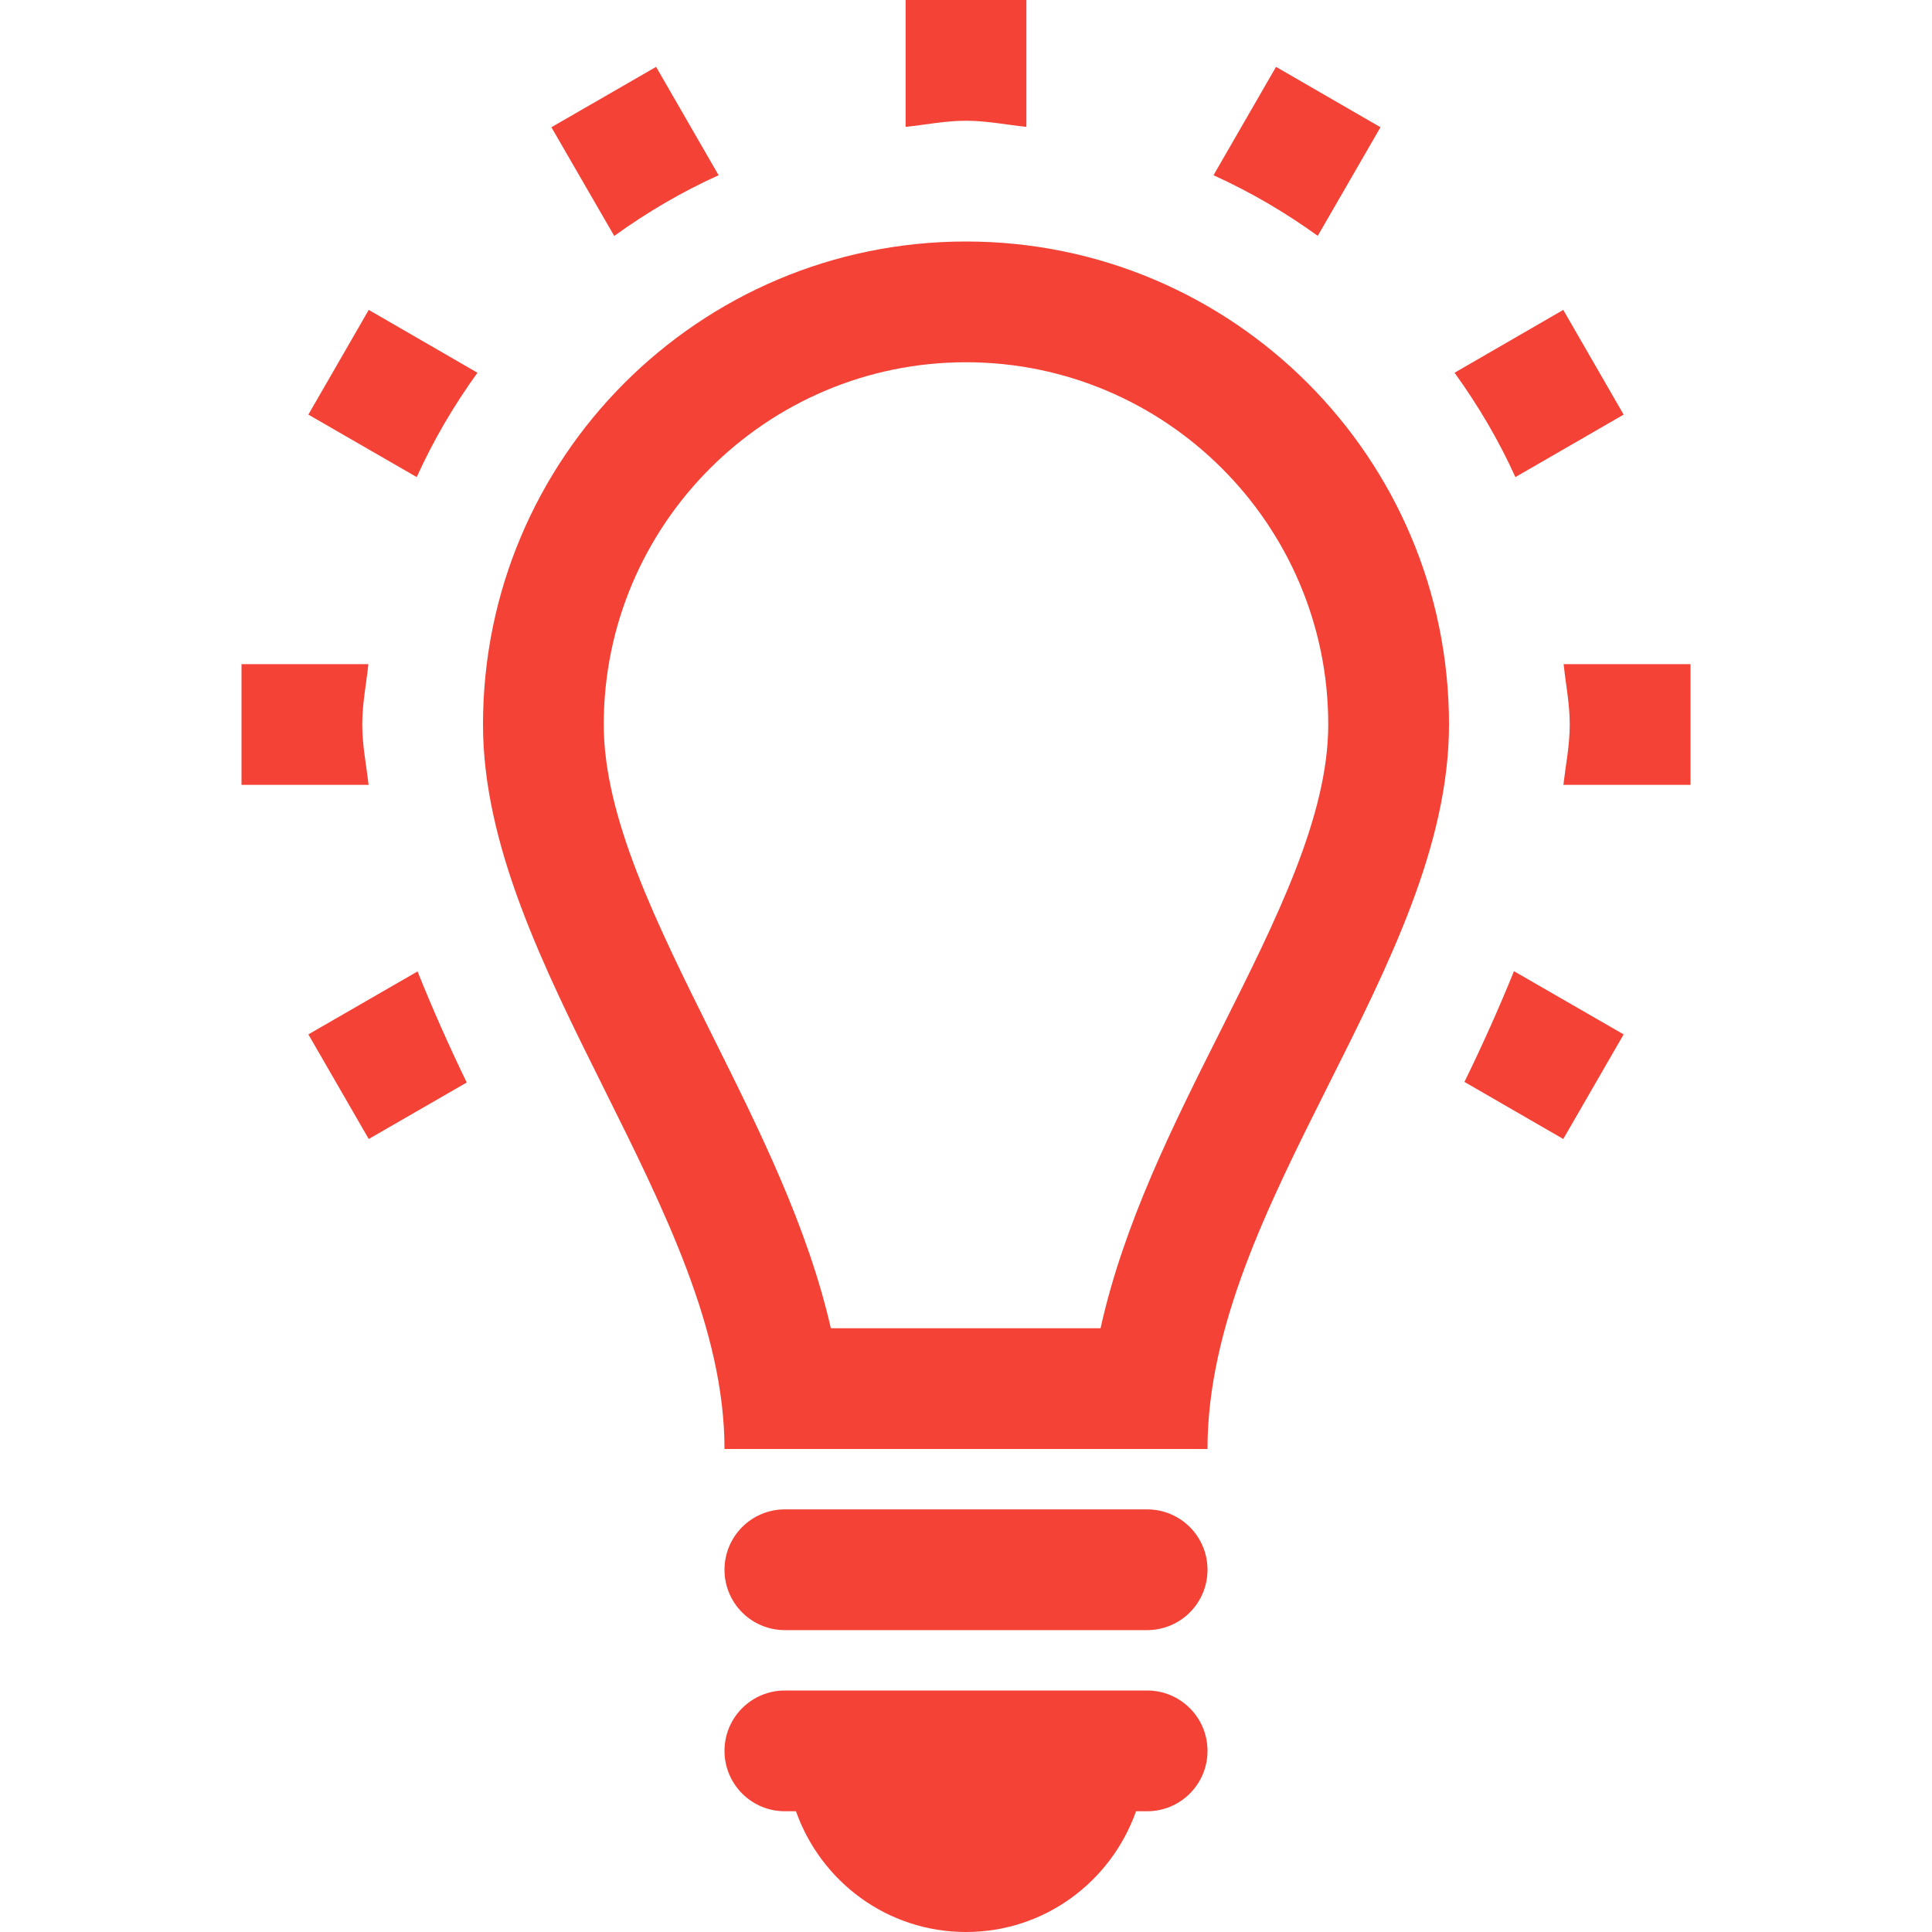 <?xml version="1.0" encoding="utf-8"?>
<!-- Generator: Adobe Illustrator 16.0.0, SVG Export Plug-In . SVG Version: 6.00 Build 0)  -->
<!DOCTYPE svg PUBLIC "-//W3C//DTD SVG 1.1//EN" "http://www.w3.org/Graphics/SVG/1.1/DTD/svg11.dtd">
<svg version="1.1" id="Layer_1" xmlns="http://www.w3.org/2000/svg" xmlns:xlink="http://www.w3.org/1999/xlink" x="0px" y="0px"
	 width="64" height="64" fill="#F44336" viewBox="0 0 512 512" enable-background="new 0 0 512 512" xml:space="preserve">
<path d="M256,64c-70.688,0-128,57.313-128,128c0,64,64,129,64,192h128c0-65,64-128,64-192C384,121.313,326.688,64,256,64z
	 M323.594,272.906c-12.75,25.344-25.781,51.344-31.938,79.094h-71.469c-6.156-26.906-18.906-52.5-31.375-77.5
	C174,244.719,160,216.594,160,192c0-52.938,43.063-96,96-96s96,43.063,96,96C352,216.313,338.188,243.813,323.594,272.906z M320,464
	c0,8.844-7.156,16-16,16h-2.938c-6.594,18.625-24.188,32-45.063,32s-38.469-13.375-45.063-32H208c-8.844,0-16-7.156-16-16
	s7.156-16,16-16h96C312.844,448,320,455.156,320,464z M320,416c0,8.844-7.156,16-16,16h-96c-8.844,0-16-7.156-16-16s7.156-16,16-16
	h96C312.844,400,320,407.156,320,416z M97.719,82.125l28.813,16.656c-6.25,8.656-11.656,17.844-16.094,27.656l-28.719-16.563
	L97.719,82.125z M256,32c-5.5,0-10.656,1.063-16,1.625V0h32v33.625C266.656,33.063,261.5,32,256,32z M162.781,62.531l-16.656-28.813
	l27.75-16l16.563,28.719C180.625,50.875,171.438,56.281,162.781,62.531z M401.594,126.438c-4.438-9.813-9.875-19-16.125-27.656
	l28.813-16.656l16,27.75L401.594,126.438z M349.219,62.5c-8.625-6.219-17.844-11.625-27.625-16.063l16.563-28.719l27.688,16
	L349.219,62.5z M97.688,208H64v-32h33.625C97.063,181.344,96,186.5,96,192C96,197.438,97.063,202.688,97.688,208z M448,176v32
	h-33.688c0.625-5.313,1.688-10.563,1.688-16c0-5.5-1.063-10.656-1.625-16H448z M401.219,257.375l29.063,16.75l-16,27.719
	l-26.188-15.125C392.813,277.063,397.188,267.313,401.219,257.375z M110.656,257.438c3.969,9.938,8.344,19.75,13.031,29.438
	l-25.969,14.969l-16-27.719L110.656,257.438z"/>
</svg>